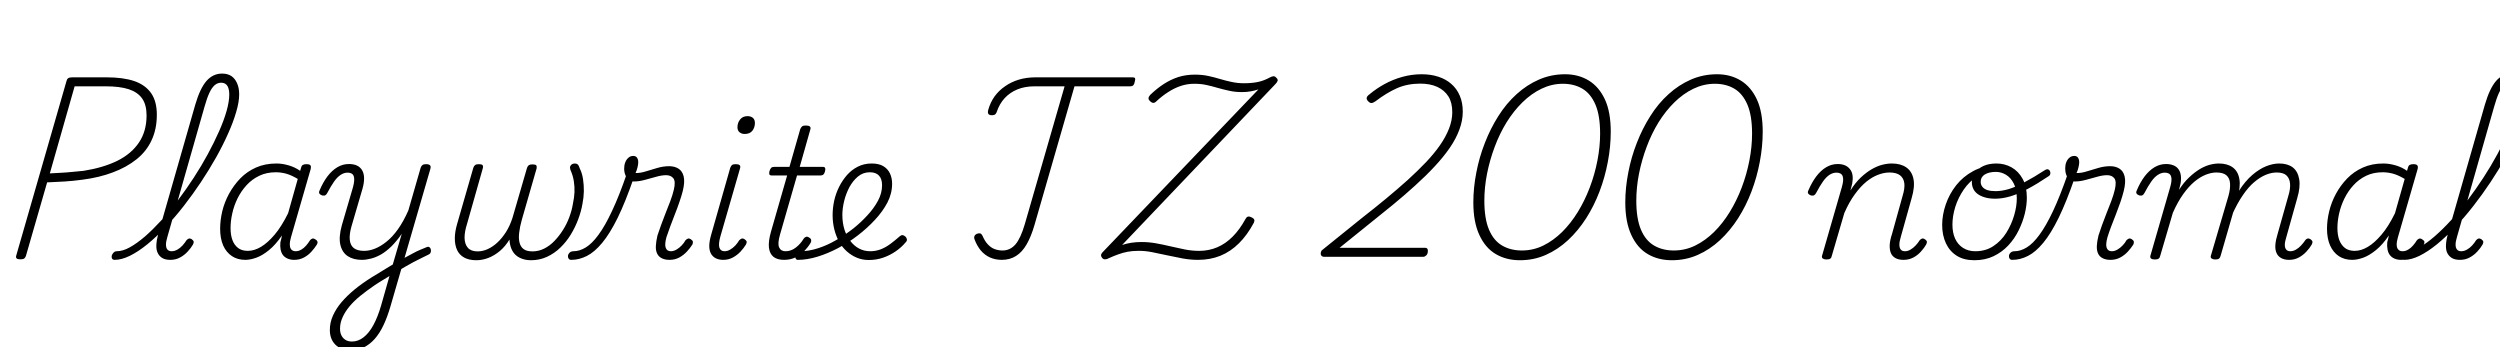 <svg xmlns="http://www.w3.org/2000/svg" xmlns:xlink="http://www.w3.org/1999/xlink" width="333.648" height="46.368"><path fill="black" d="M2.71 34.61L2.71 34.61Q2.02 34.61 2.16 34.13L2.16 34.13L8.88 10.80Q8.93 10.56 9.10 10.44Q9.26 10.32 9.65 10.32L9.65 10.32L14.21 10.32Q16.44 10.32 17.92 10.82Q19.39 11.33 20.16 12.42Q20.93 13.51 20.93 15.31L20.93 15.31Q20.93 17.23 20.23 18.72Q19.54 20.21 18.22 21.26Q16.90 22.32 15.08 23.00Q13.27 23.69 11.02 23.98L11.02 23.98Q9.86 24.14 8.66 24.22Q7.46 24.29 6.29 24.34L6.29 24.34L3.46 34.15Q3.38 34.39 3.23 34.50Q3.07 34.61 2.71 34.61ZM9.96 11.52L6.65 23.14Q7.37 23.11 8.14 23.06Q8.90 23.02 9.67 22.94Q10.44 22.87 11.14 22.80L11.14 22.80Q13.75 22.39 15.64 21.47Q17.52 20.54 18.54 19.03Q19.56 17.52 19.56 15.41L19.56 15.41Q19.56 13.97 18.96 13.13Q18.36 12.29 17.16 11.90Q15.96 11.52 14.11 11.52L14.11 11.52L9.96 11.52ZM15.31 34.68L15.31 34.68Q15.05 34.68 14.95 34.50Q14.86 34.32 14.92 34.10Q14.98 33.89 15.16 33.71Q15.34 33.53 15.58 33.53L15.58 33.53Q16.39 33.53 17.34 33Q18.29 32.47 19.36 31.55Q20.42 30.62 21.55 29.39Q22.68 28.15 23.77 26.70Q24.86 25.25 25.87 23.70Q26.88 22.15 27.73 20.58Q28.58 19.01 29.23 17.54Q29.88 16.08 30.24 14.81Q30.60 13.54 30.60 12.58L30.60 12.58Q30.60 12.31 30.79 12.17Q30.98 12.02 31.26 12.02Q31.54 12.02 31.73 12.17Q31.92 12.31 31.92 12.58L31.92 12.58Q31.92 13.61 31.52 14.95Q31.13 16.30 30.44 17.83Q29.76 19.37 28.84 21.01Q27.91 22.66 26.82 24.30Q25.73 25.94 24.53 27.48Q23.33 29.02 22.09 30.32Q20.86 31.63 19.64 32.62Q18.43 33.60 17.33 34.14Q16.22 34.68 15.31 34.68ZM22.73 34.68L22.73 34.68Q22.06 34.68 21.65 34.43Q21.24 34.18 21.04 33.74Q20.83 33.31 20.87 32.66Q20.90 32.02 21.12 31.20L21.12 31.20L26.06 13.97Q26.69 11.81 27.55 10.81Q28.42 9.82 29.64 9.82L29.64 9.82Q30.38 9.82 30.88 10.15Q31.37 10.49 31.64 11.11Q31.92 11.74 31.92 12.58L31.92 12.58Q31.92 12.86 31.73 13.02Q31.54 13.18 31.26 13.18Q30.98 13.18 30.79 13.02Q30.60 12.86 30.60 12.58L30.60 12.58Q30.60 12.10 30.48 11.75Q30.36 11.40 30.12 11.22Q29.88 11.04 29.50 11.04L29.50 11.04Q29.04 11.04 28.66 11.36Q28.27 11.69 27.95 12.38Q27.62 13.08 27.29 14.26L27.29 14.26L22.34 31.61Q22.15 32.23 22.15 32.65Q22.15 33.07 22.34 33.30Q22.54 33.53 22.90 33.53L22.90 33.53Q23.30 33.53 23.68 33.31Q24.05 33.10 24.36 32.76Q24.67 32.42 24.89 32.06L24.89 32.06Q25.01 31.92 25.18 31.85Q25.34 31.78 25.58 31.92L25.58 31.92Q25.82 32.09 25.85 32.26Q25.87 32.42 25.75 32.64L25.75 32.64Q25.49 33.10 25.04 33.58Q24.60 34.06 24.02 34.37Q23.45 34.68 22.73 34.68ZM32.74 34.68L32.74 34.68Q31.70 34.68 30.95 34.18Q30.19 33.67 29.78 32.75Q29.38 31.82 29.38 30.53L29.38 30.53Q29.38 29.42 29.66 28.21Q29.95 27 30.56 25.87Q31.18 24.74 32.06 23.82Q32.95 22.90 34.16 22.36Q35.38 21.82 36.89 21.82L36.89 21.82Q37.68 21.82 38.53 22.07Q39.38 22.32 40.06 22.80L40.06 22.80L40.18 22.39Q40.25 22.10 40.42 22.01Q40.58 21.91 40.90 21.91L40.90 21.91Q41.33 21.91 41.44 22.08Q41.54 22.25 41.47 22.54L41.47 22.54L38.83 31.68Q38.66 32.26 38.68 32.68Q38.69 33.10 38.89 33.31Q39.10 33.53 39.46 33.53L39.46 33.53Q39.84 33.53 40.20 33.32Q40.56 33.12 40.85 32.78Q41.14 32.45 41.38 32.06L41.38 32.06Q41.50 31.92 41.66 31.85Q41.83 31.78 42.07 31.94L42.07 31.94Q42.34 32.09 42.37 32.27Q42.41 32.45 42.29 32.64L42.29 32.64Q42 33.10 41.57 33.58Q41.14 34.06 40.56 34.37Q39.98 34.68 39.26 34.68L39.26 34.68Q38.76 34.68 38.38 34.51Q37.99 34.34 37.76 34.04Q37.54 33.74 37.45 33.30Q37.37 32.86 37.42 32.33L37.42 32.33Q37.49 32.11 37.54 31.87Q37.58 31.63 37.63 31.42L37.63 31.42Q36.79 32.66 35.90 33.38Q35.02 34.10 34.21 34.39Q33.41 34.68 32.74 34.68ZM30.77 30.43L30.77 30.43Q30.77 31.37 31.02 32.04Q31.27 32.71 31.78 33.10Q32.28 33.48 33.07 33.48L33.07 33.48Q33.94 33.48 34.84 32.94Q35.74 32.40 36.66 31.31Q37.58 30.22 38.45 28.46L38.45 28.46L39.74 23.88Q38.90 23.38 38.20 23.18Q37.49 22.99 36.82 22.99L36.82 22.99Q35.57 22.99 34.60 23.46Q33.62 23.93 32.90 24.72Q32.18 25.51 31.70 26.48Q31.22 27.46 31.00 28.48Q30.77 29.50 30.77 30.43ZM53.11 36.17L53.30 34.82Q53.74 34.54 54.20 34.30Q54.67 34.06 55.13 33.80Q55.58 33.55 56.03 33.36Q56.47 33.17 56.90 33L56.90 33Q57.17 32.88 57.31 32.99Q57.46 33.10 57.50 33.30Q57.55 33.50 57.47 33.71Q57.38 33.91 57.12 34.01L57.12 34.01Q56.66 34.22 56.17 34.48Q55.68 34.73 55.16 34.99Q54.65 35.26 54.12 35.57Q53.59 35.88 53.11 36.17L53.11 36.17ZM46.80 46.73L46.80 46.73Q45.46 46.73 44.74 45.98Q44.02 45.24 44.02 44.04L44.02 44.04Q44.02 43.03 44.44 42.11Q44.86 41.18 45.58 40.33Q46.30 39.48 47.32 38.64Q48.34 37.80 49.61 37.01L49.61 37.01Q50.09 36.72 50.56 36.43Q51.02 36.14 51.49 35.86Q51.96 35.57 52.42 35.30L52.42 35.30L53.62 31.20Q52.94 32.18 52.25 32.87Q51.55 33.55 50.87 33.95Q50.18 34.34 49.52 34.51Q48.86 34.68 48.29 34.68L48.29 34.68Q47.16 34.68 46.40 34.18Q45.65 33.67 45.42 32.65Q45.19 31.63 45.62 30.07L45.62 30.07L47.11 24.98Q47.38 23.98 47.21 23.51Q47.04 23.04 46.39 23.04L46.39 23.04Q45.91 23.04 45.46 23.34Q45.00 23.64 44.58 24.24Q44.16 24.84 43.68 25.75L43.68 25.75Q43.56 25.97 43.43 26.05Q43.30 26.14 43.01 26.09L43.01 26.09Q42.72 25.99 42.62 25.82Q42.53 25.66 42.65 25.42L42.65 25.42Q43.10 24.34 43.70 23.54Q44.30 22.75 45.02 22.32Q45.74 21.89 46.56 21.89L46.56 21.89Q47.21 21.89 47.65 22.10Q48.10 22.32 48.34 22.74Q48.58 23.16 48.59 23.78Q48.60 24.41 48.38 25.18L48.38 25.18L46.90 30.24Q46.61 31.27 46.68 32.00Q46.75 32.74 47.22 33.11Q47.69 33.48 48.60 33.48L48.60 33.48Q49.30 33.48 50.05 33.18Q50.81 32.88 51.60 32.24Q52.39 31.61 53.12 30.58Q53.86 29.54 54.50 28.08L54.50 28.08L56.14 22.39Q56.23 22.13 56.39 22.02Q56.54 21.91 56.86 21.91L56.86 21.91Q57.26 21.91 57.40 22.07Q57.53 22.22 57.43 22.56L57.43 22.56L52.13 40.82Q51.70 42.31 51.18 43.40Q50.66 44.50 50.00 45.24Q49.34 45.98 48.55 46.36Q47.76 46.73 46.80 46.73ZM46.97 45.58L46.97 45.58Q47.81 45.58 48.53 45.01Q49.25 44.45 49.84 43.37Q50.42 42.29 50.86 40.78L50.86 40.78L51.98 36.84Q51.65 37.03 51.32 37.24Q51.00 37.44 50.66 37.64Q50.33 37.85 50.04 38.04L50.04 38.04Q48.96 38.78 48.08 39.49Q47.21 40.20 46.62 40.92Q46.03 41.64 45.71 42.37Q45.38 43.10 45.38 43.87L45.38 43.87Q45.38 44.38 45.56 44.75Q45.74 45.12 46.09 45.35Q46.44 45.58 46.97 45.58ZM63.58 34.73L63.58 34.73Q62.59 34.73 61.94 34.37Q61.30 34.01 61.00 33.36Q60.70 32.71 60.70 31.82Q60.70 30.94 61.01 29.88L61.01 29.88L63.17 22.39Q63.26 22.13 63.42 22.02Q63.58 21.91 63.91 21.91L63.91 21.91Q64.30 21.91 64.40 22.04Q64.51 22.18 64.44 22.44L64.44 22.44L62.33 29.88Q61.99 30.94 62.00 31.76Q62.02 32.59 62.44 33.07Q62.86 33.55 63.74 33.55L63.74 33.55Q64.42 33.55 65.10 33.24Q65.78 32.93 66.40 32.35Q67.01 31.78 67.54 30.95Q68.06 30.12 68.40 29.06L68.40 29.06L70.34 22.39Q70.44 22.13 70.60 22.03Q70.75 21.94 71.06 21.94L71.06 21.94Q71.45 21.94 71.56 22.06Q71.66 22.18 71.62 22.46L71.62 22.46L69.65 29.30Q69.38 30.26 69.29 31.04Q69.19 31.82 69.34 32.39Q69.48 32.95 69.89 33.25Q70.30 33.55 71.06 33.55L71.06 33.55Q71.88 33.55 72.62 33.18Q73.37 32.81 73.99 32.16Q74.62 31.51 75.13 30.70Q75.65 29.88 75.98 28.98Q76.32 28.08 76.46 27.19L76.46 27.19Q76.63 26.42 76.67 25.67Q76.70 24.91 76.58 24.16Q76.46 23.40 76.13 22.68L76.13 22.68Q76.03 22.39 76.10 22.20Q76.18 22.01 76.34 21.91Q76.51 21.82 76.73 21.82L76.73 21.82Q76.97 21.82 77.11 21.96Q77.26 22.10 77.38 22.49L77.38 22.49Q77.69 23.11 77.81 23.90Q77.93 24.70 77.92 25.54Q77.90 26.38 77.74 27.17L77.74 27.17Q77.57 28.20 77.17 29.26Q76.78 30.31 76.18 31.30Q75.58 32.28 74.78 33.05Q73.99 33.82 73.01 34.27Q72.02 34.73 70.87 34.73L70.87 34.73Q70.01 34.73 69.36 34.40Q68.71 34.08 68.38 33.47Q68.04 32.86 67.99 31.97L67.99 31.97Q67.44 32.88 66.72 33.49Q66 34.10 65.18 34.42Q64.37 34.73 63.58 34.73ZM76.25 34.68L76.25 34.68Q75.98 34.68 75.88 34.50Q75.77 34.32 75.80 34.10Q75.84 33.89 76.03 33.71Q76.22 33.53 76.54 33.53L76.54 33.53Q77.35 33.53 78.18 33.02Q79.01 32.52 79.87 31.34Q80.74 30.17 81.68 28.16Q82.63 26.16 83.66 23.16L83.66 23.16L84.58 23.74Q83.47 26.95 82.43 29.08Q81.38 31.20 80.36 32.42Q79.34 33.65 78.32 34.16Q77.30 34.68 76.25 34.68ZM89.35 34.68L89.35 34.68Q88.73 34.68 88.31 34.46Q87.89 34.25 87.70 33.84Q87.50 33.43 87.53 32.84Q87.55 32.26 87.74 31.44L87.74 31.44Q87.94 30.84 88.21 30.08Q88.49 29.33 88.81 28.50Q89.14 27.67 89.45 26.86Q89.76 26.04 89.93 25.32L89.93 25.32Q90.19 24.22 89.87 23.80Q89.54 23.38 88.90 23.38L88.90 23.38Q88.32 23.38 87.58 23.59Q86.83 23.81 86.05 24.01Q85.27 24.22 84.60 24.22L84.60 24.22Q84.19 24.22 83.90 23.99Q83.62 23.76 83.46 23.36Q83.30 22.97 83.30 22.49L83.30 22.49Q83.30 22.03 83.45 21.66Q83.59 21.29 83.87 21.05Q84.14 20.81 84.50 20.81L84.50 20.81Q84.86 20.81 85.02 21.05Q85.18 21.29 85.18 21.65L85.18 21.65Q85.18 21.94 85.08 22.34Q84.98 22.75 84.82 23.09L84.82 23.09Q85.44 23.11 86.17 22.88Q86.90 22.66 87.71 22.42Q88.51 22.18 89.30 22.18L89.30 22.18Q90.02 22.18 90.54 22.50Q91.06 22.82 91.24 23.54Q91.42 24.26 91.13 25.46L91.13 25.46Q90.96 26.14 90.68 26.94Q90.41 27.74 90.08 28.57Q89.76 29.40 89.46 30.19Q89.16 30.98 88.94 31.66L88.94 31.66Q88.68 32.64 88.85 33.08Q89.02 33.53 89.52 33.53L89.52 33.53Q89.90 33.53 90.28 33.31Q90.65 33.10 90.97 32.76Q91.30 32.42 91.49 32.06L91.49 32.06Q91.63 31.92 91.79 31.85Q91.94 31.78 92.18 31.92L92.18 31.92Q92.45 32.09 92.47 32.26Q92.50 32.42 92.40 32.64L92.40 32.64Q92.11 33.10 91.67 33.58Q91.22 34.06 90.65 34.37Q90.07 34.68 89.35 34.68ZM96.53 34.68L96.53 34.68Q95.35 34.68 94.88 33.84Q94.42 33 94.92 31.30L94.92 31.30L97.46 22.39Q97.56 22.13 97.70 22.02Q97.85 21.91 98.18 21.91L98.18 21.91Q98.57 21.91 98.71 22.04Q98.86 22.18 98.76 22.49L98.76 22.49L96.14 31.56Q95.86 32.57 96.01 33.05Q96.17 33.53 96.70 33.53L96.70 33.53Q97.08 33.53 97.45 33.31Q97.82 33.10 98.14 32.76Q98.45 32.42 98.66 32.06L98.66 32.06Q98.81 31.92 98.96 31.85Q99.12 31.78 99.36 31.92L99.36 31.92Q99.62 32.09 99.65 32.26Q99.67 32.42 99.55 32.64L99.55 32.64Q99.26 33.12 98.81 33.60Q98.35 34.08 97.78 34.38Q97.20 34.68 96.53 34.68ZM99.38 17.88L99.38 17.88Q98.98 17.88 98.70 17.65Q98.42 17.42 98.42 16.99L98.42 16.99Q98.42 16.39 98.77 15.95Q99.12 15.50 99.77 15.50L99.77 15.50Q100.20 15.50 100.48 15.73Q100.75 15.96 100.75 16.42L100.75 16.42Q100.75 16.99 100.42 17.44Q100.08 17.88 99.38 17.88ZM104.64 34.68L104.64 34.68Q103.73 34.68 103.22 34.27Q102.72 33.86 102.62 33.04Q102.53 32.21 102.89 30.94L102.89 30.94L105.05 23.42L103.03 23.42Q102.74 23.42 102.68 23.27Q102.62 23.11 102.70 22.82L102.70 22.82Q102.79 22.54 102.92 22.40Q103.06 22.27 103.32 22.27L103.32 22.27L105.36 22.27L106.80 17.23Q106.92 16.97 107.06 16.86Q107.21 16.75 107.54 16.75L107.54 16.75Q107.93 16.75 108.08 16.88Q108.24 17.02 108.14 17.30L108.14 17.30L106.73 22.27L109.80 22.27Q110.06 22.27 110.12 22.42Q110.18 22.56 110.11 22.85L110.11 22.85Q110.04 23.14 109.90 23.28Q109.75 23.42 109.49 23.42L109.49 23.42L106.37 23.42L104.11 31.27Q103.75 32.50 103.98 33.01Q104.21 33.53 104.83 33.53L104.83 33.53Q105.58 33.53 106.21 33.04Q106.85 32.54 107.26 31.85L107.26 31.85Q107.38 31.68 107.56 31.61Q107.74 31.54 107.98 31.70L107.98 31.70Q108.24 31.85 108.26 32.04Q108.29 32.23 108.19 32.40L108.19 32.40Q107.83 33 107.33 33.52Q106.82 34.03 106.15 34.36Q105.48 34.68 104.64 34.68ZM115.94 34.70L115.94 34.70Q115.10 34.70 114.37 34.40Q113.64 34.10 113.03 33.56Q112.42 33.02 112.00 32.28Q111.58 31.54 111.35 30.62Q111.12 29.71 111.12 28.70L111.12 28.70Q111.12 27.79 111.32 26.83Q111.53 25.87 111.97 24.97Q112.42 24.07 113.04 23.36Q113.66 22.66 114.49 22.24Q115.32 21.82 116.33 21.82L116.33 21.82Q117.26 21.82 117.86 22.16Q118.46 22.51 118.76 23.12Q119.06 23.74 119.06 24.53L119.06 24.53Q119.06 25.82 118.43 27.04Q117.79 28.25 116.76 29.35Q115.73 30.46 114.48 31.42L114.48 31.42Q113.23 32.38 111.85 33.11Q110.47 33.84 109.09 34.26Q107.71 34.68 106.49 34.68L106.49 34.68Q106.27 34.68 106.19 34.50Q106.10 34.32 106.14 34.10Q106.18 33.89 106.36 33.71Q106.54 33.53 106.82 33.53L106.82 33.53Q107.95 33.53 109.18 33.13Q110.40 32.74 111.60 32.04Q112.80 31.34 113.90 30.48L113.90 30.48Q114.89 29.69 115.75 28.75Q116.62 27.82 117.17 26.80Q117.72 25.78 117.72 24.72L117.72 24.72Q117.72 23.88 117.31 23.44Q116.90 22.99 116.09 22.99L116.09 22.99Q115.18 22.99 114.50 23.56Q113.83 24.12 113.36 24.98Q112.90 25.85 112.66 26.83Q112.42 27.82 112.42 28.68L112.42 28.68Q112.42 29.74 112.70 30.64Q112.99 31.54 113.50 32.18Q114.00 32.83 114.67 33.18Q115.34 33.53 116.14 33.53L116.14 33.53Q116.86 33.53 117.53 33.28Q118.20 33.02 118.82 32.56Q119.45 32.09 120.05 31.56L120.05 31.56Q120.26 31.37 120.44 31.38Q120.62 31.39 120.82 31.56L120.82 31.56Q120.98 31.70 121.03 31.92Q121.08 32.14 120.86 32.35L120.86 32.35Q120.34 32.98 119.57 33.52Q118.80 34.06 117.89 34.38Q116.98 34.70 115.94 34.70ZM133.70 34.68L133.70 34.68Q132.84 34.68 132.12 34.36Q131.40 34.03 130.88 33.41Q130.37 32.78 130.06 31.94L130.06 31.94Q129.96 31.68 130.06 31.49Q130.15 31.30 130.37 31.20L130.37 31.20Q130.66 31.10 130.82 31.15Q130.99 31.20 131.11 31.44L131.11 31.44Q131.45 32.23 131.88 32.66Q132.31 33.10 132.79 33.26Q133.27 33.43 133.80 33.43L133.80 33.43Q134.81 33.43 135.52 32.62Q136.22 31.80 136.78 29.88L136.78 29.88L142.08 11.52L138.07 11.52Q136.78 11.52 135.78 11.93Q134.78 12.34 134.08 13.10Q133.37 13.87 133.01 14.98L133.01 14.98Q132.89 15.26 132.68 15.34Q132.48 15.41 132.14 15.36L132.14 15.36Q131.93 15.29 131.87 15.13Q131.81 14.98 131.88 14.69L131.88 14.69Q132.17 13.66 132.74 12.86Q133.32 12.07 134.14 11.51Q134.95 10.94 135.97 10.63Q136.99 10.32 138.22 10.32L138.22 10.32L151.18 10.32Q151.42 10.32 151.48 10.45Q151.54 10.58 151.44 10.92L151.44 10.92Q151.39 11.23 151.25 11.38Q151.10 11.52 150.86 11.52L150.86 11.52L143.40 11.52L138.07 30Q137.62 31.56 137.02 32.60Q136.42 33.65 135.60 34.16Q134.78 34.68 133.70 34.68ZM159.89 34.68L159.89 34.68Q158.86 34.68 157.82 34.49Q156.79 34.30 155.75 34.07Q154.70 33.84 153.74 33.65Q152.78 33.46 151.87 33.48L151.87 33.48Q151.13 33.48 150.49 33.60Q149.86 33.72 149.26 33.94Q148.66 34.15 147.98 34.46L147.98 34.46Q147.74 34.61 147.48 34.61Q147.22 34.61 147.07 34.39L147.07 34.39Q146.90 34.15 146.96 33.96Q147.02 33.77 147.26 33.55L147.26 33.55L167.95 11.93Q167.45 12.10 166.93 12.19Q166.42 12.29 165.72 12.29L165.72 12.29Q164.86 12.29 164.08 12.12Q163.30 11.95 162.55 11.74Q161.81 11.52 161.05 11.35Q160.30 11.18 159.38 11.18L159.38 11.18Q158.45 11.18 157.58 11.47Q156.72 11.76 155.92 12.28Q155.11 12.79 154.34 13.51L154.34 13.51Q154.13 13.73 153.92 13.73Q153.72 13.73 153.50 13.51L153.50 13.51Q153.26 13.30 153.28 13.10Q153.29 12.91 153.50 12.67L153.50 12.67Q154.39 11.81 155.32 11.21Q156.24 10.61 157.26 10.28Q158.28 9.96 159.48 9.96L159.48 9.96Q160.44 9.96 161.27 10.14Q162.10 10.32 162.85 10.55Q163.61 10.78 164.39 10.94Q165.17 11.11 166.01 11.11L166.01 11.11Q167.09 11.11 167.88 10.94Q168.67 10.78 169.51 10.32L169.51 10.32Q169.73 10.20 169.93 10.18Q170.14 10.15 170.33 10.37L170.33 10.37Q170.57 10.58 170.51 10.79Q170.45 10.99 170.18 11.26L170.18 11.26L149.76 32.69Q150.34 32.50 150.97 32.40Q151.61 32.30 152.35 32.30L152.35 32.30Q153.31 32.30 154.27 32.47Q155.23 32.64 156.19 32.87Q157.15 33.10 158.11 33.29Q159.07 33.48 160.03 33.48L160.03 33.48Q161.33 33.48 162.46 33Q163.58 32.52 164.52 31.57Q165.46 30.62 166.22 29.23L166.22 29.23Q166.34 28.99 166.52 28.92Q166.70 28.85 166.99 28.99L166.99 28.99Q167.33 29.14 167.39 29.32Q167.45 29.50 167.33 29.74L167.33 29.74Q166.46 31.37 165.35 32.47Q164.23 33.58 162.88 34.13Q161.52 34.68 159.89 34.68ZM189.96 34.27L176.71 34.27Q176.45 34.27 176.34 34.10Q176.23 33.94 176.27 33.72Q176.30 33.50 176.47 33.36L176.47 33.36L181.80 29.06Q183.46 27.77 184.98 26.51Q186.50 25.25 187.85 24.04Q189.19 22.82 190.30 21.66Q191.40 20.50 192.18 19.38Q192.96 18.26 193.39 17.15Q193.82 16.03 193.82 14.98L193.82 14.98Q193.82 13.70 193.31 12.88Q192.79 12.05 191.83 11.60Q190.87 11.16 189.55 11.16L189.55 11.16Q187.82 11.16 186.42 11.78Q185.02 12.41 183.58 13.51L183.58 13.51Q183.24 13.75 183.02 13.75Q182.81 13.75 182.57 13.49L182.57 13.49Q182.35 13.25 182.40 13.03Q182.45 12.82 182.78 12.58L182.78 12.58Q183.70 11.81 184.80 11.21Q185.90 10.61 187.15 10.26Q188.40 9.91 189.74 9.91L189.74 9.91Q190.97 9.91 191.96 10.24Q192.96 10.56 193.69 11.20Q194.42 11.83 194.82 12.77Q195.22 13.70 195.22 14.90L195.22 14.90Q195.22 16.08 194.77 17.29Q194.33 18.50 193.48 19.74Q192.62 20.98 191.46 22.22Q190.30 23.47 188.89 24.74Q187.49 26.02 185.87 27.35Q184.25 28.68 182.50 30.07L182.50 30.07L178.78 33.07L190.22 33.07Q190.39 33.07 190.49 33.19Q190.58 33.31 190.56 33.55L190.56 33.55Q190.54 33.91 190.34 34.09Q190.15 34.27 189.96 34.27L189.96 34.27ZM202.85 34.73L202.85 34.73Q201.02 34.73 199.63 33.91Q198.24 33.10 197.44 31.37Q196.63 29.64 196.63 27.02L196.63 27.02Q196.63 25.06 197.03 23.02Q197.42 20.98 198.17 19.07Q198.91 17.16 199.97 15.49Q201.02 13.82 202.39 12.58Q203.76 11.33 205.39 10.62Q207.02 9.91 208.87 9.91L208.87 9.91Q210.67 9.91 212.04 10.75Q213.41 11.59 214.19 13.27Q214.97 14.95 214.97 17.57L214.97 17.57Q214.97 19.56 214.58 21.60Q214.20 23.64 213.47 25.56Q212.74 27.48 211.68 29.14Q210.62 30.79 209.27 32.05Q207.91 33.31 206.30 34.02Q204.70 34.73 202.85 34.73ZM203.11 33.43L203.11 33.43Q204.62 33.43 205.97 32.77Q207.31 32.11 208.48 30.96Q209.64 29.81 210.58 28.28Q211.51 26.76 212.17 25.02Q212.83 23.28 213.19 21.43Q213.55 19.58 213.55 17.83L213.55 17.83Q213.55 15.43 212.93 13.97Q212.30 12.50 211.19 11.84Q210.07 11.18 208.58 11.18L208.58 11.18Q207.10 11.18 205.73 11.84Q204.36 12.50 203.18 13.66Q202.01 14.81 201.07 16.32Q200.14 17.83 199.48 19.60Q198.82 21.36 198.46 23.18Q198.10 25.01 198.10 26.78L198.10 26.78Q198.10 29.18 198.72 30.65Q199.34 32.11 200.47 32.77Q201.60 33.43 203.11 33.43ZM223.13 34.73L223.13 34.73Q221.30 34.73 219.91 33.91Q218.52 33.10 217.72 31.37Q216.91 29.64 216.91 27.02L216.91 27.02Q216.91 25.06 217.31 23.02Q217.70 20.98 218.45 19.07Q219.19 17.16 220.25 15.49Q221.30 13.82 222.67 12.58Q224.04 11.33 225.67 10.62Q227.30 9.91 229.15 9.91L229.15 9.91Q230.95 9.91 232.32 10.75Q233.69 11.59 234.47 13.27Q235.25 14.95 235.25 17.57L235.25 17.57Q235.25 19.56 234.86 21.60Q234.48 23.64 233.75 25.56Q233.02 27.48 231.96 29.14Q230.90 30.79 229.55 32.05Q228.19 33.31 226.58 34.02Q224.98 34.73 223.13 34.73ZM223.39 33.43L223.39 33.43Q224.90 33.43 226.25 32.77Q227.59 32.11 228.76 30.96Q229.92 29.81 230.86 28.28Q231.79 26.76 232.45 25.02Q233.11 23.28 233.47 21.43Q233.83 19.58 233.83 17.83L233.83 17.83Q233.83 15.43 233.21 13.97Q232.58 12.50 231.47 11.84Q230.35 11.18 228.86 11.18L228.86 11.18Q227.38 11.18 226.01 11.84Q224.64 12.50 223.46 13.66Q222.29 14.81 221.35 16.32Q220.42 17.83 219.76 19.60Q219.10 21.36 218.74 23.18Q218.38 25.01 218.38 26.78L218.38 26.78Q218.38 29.18 219.00 30.65Q219.62 32.11 220.75 32.77Q221.88 33.43 223.39 33.43ZM243.74 34.63L243.74 34.63Q243.46 34.63 243.28 34.51Q243.10 34.39 243.17 34.13L243.17 34.13L245.81 24.98Q246.10 23.98 245.92 23.51Q245.74 23.04 245.09 23.04L245.09 23.04Q244.61 23.04 244.15 23.34Q243.70 23.64 243.28 24.24Q242.86 24.84 242.38 25.75L242.38 25.75Q242.26 25.97 242.12 26.05Q241.99 26.14 241.70 26.09L241.70 26.09Q241.42 25.99 241.32 25.82Q241.22 25.66 241.34 25.42L241.34 25.42Q241.80 24.34 242.40 23.54Q243 22.75 243.72 22.32Q244.44 21.89 245.26 21.89L245.26 21.89Q245.83 21.89 246.24 22.07Q246.65 22.25 246.91 22.60Q247.18 22.94 247.24 23.42Q247.30 23.90 247.20 24.48L247.20 24.48L246.96 25.42Q247.61 24.38 248.33 23.70Q249.05 23.02 249.77 22.60Q250.49 22.18 251.17 22.00Q251.86 21.82 252.48 21.82L252.48 21.82Q253.66 21.82 254.41 22.34Q255.17 22.87 255.37 23.89Q255.58 24.91 255.12 26.47L255.12 26.47L253.68 31.61Q253.49 32.23 253.49 32.65Q253.49 33.07 253.67 33.30Q253.85 33.53 254.23 33.53L254.23 33.53Q254.62 33.53 254.98 33.31Q255.34 33.10 255.66 32.76Q255.98 32.42 256.20 32.06L256.20 32.06Q256.32 31.92 256.49 31.85Q256.66 31.78 256.87 31.92L256.87 31.92Q257.14 32.09 257.16 32.26Q257.18 32.42 257.06 32.64L257.06 32.64Q256.82 33.07 256.38 33.56Q255.94 34.06 255.35 34.37Q254.76 34.68 254.04 34.68L254.04 34.68Q253.39 34.68 252.96 34.44Q252.53 34.20 252.35 33.76Q252.17 33.31 252.20 32.66Q252.24 32.02 252.50 31.25L252.50 31.25L253.92 26.14Q254.23 25.15 254.15 24.46Q254.06 23.76 253.57 23.39Q253.08 23.02 252.17 23.02L252.17 23.02Q251.45 23.02 250.66 23.32Q249.86 23.62 249.08 24.25Q248.30 24.89 247.55 25.92Q246.79 26.95 246.14 28.44L246.14 28.44L244.46 34.18Q244.42 34.42 244.26 34.52Q244.10 34.63 243.74 34.63ZM263.50 34.73L263.50 34.73Q262.10 34.73 261.16 34.14Q260.21 33.55 259.70 32.47Q259.20 31.39 259.20 30.02L259.20 30.02Q259.20 28.70 259.67 27.31Q260.14 25.92 261.06 24.74Q261.98 23.57 263.33 22.84Q264.67 22.10 266.45 22.10L266.45 22.10L266.38 22.85Q264.98 22.85 263.90 23.53Q262.82 24.22 262.08 25.30Q261.34 26.38 260.95 27.61Q260.57 28.85 260.57 29.98L260.57 29.98Q260.57 31.06 260.93 31.85Q261.29 32.64 261.98 33.08Q262.68 33.53 263.62 33.53L263.62 33.53Q265.01 33.53 266.04 32.84Q267.07 32.16 267.76 31.07Q268.44 29.98 268.80 28.76Q269.16 27.55 269.16 26.47L269.16 26.47Q269.16 25.27 268.75 24.48Q268.34 23.69 267.71 23.32Q267.07 22.94 266.38 22.94L266.38 22.94Q265.46 22.94 264.90 23.28Q264.34 23.62 264.34 24.26L264.34 24.26Q264.34 24.67 264.59 24.96Q264.84 25.25 265.27 25.38Q265.70 25.51 266.33 25.51L266.33 25.51Q267.14 25.51 268.07 25.24Q268.99 24.96 270.19 24.32Q271.39 23.69 272.98 22.66L272.98 22.66Q273.22 22.54 273.36 22.61Q273.50 22.68 273.58 22.82Q273.65 22.97 273.64 23.16Q273.62 23.35 273.48 23.47L273.48 23.47Q271.90 24.53 270.62 25.21Q269.35 25.90 268.28 26.21Q267.22 26.52 266.26 26.52L266.26 26.52Q265.30 26.52 264.59 26.24Q263.88 25.97 263.52 25.48Q263.16 24.98 263.16 24.31L263.16 24.31Q263.16 23.59 263.57 23.04Q263.98 22.49 264.71 22.15Q265.44 21.82 266.45 21.82L266.45 21.82Q267.53 21.82 268.45 22.33Q269.38 22.85 269.94 23.87Q270.50 24.89 270.50 26.38L270.50 26.38Q270.50 27.38 270.23 28.51Q269.95 29.64 269.41 30.74Q268.87 31.85 268.03 32.75Q267.19 33.65 266.06 34.19Q264.94 34.73 263.50 34.73ZM268.56 34.68L268.56 34.68Q268.30 34.68 268.19 34.50Q268.08 34.32 268.12 34.10Q268.15 33.89 268.34 33.71Q268.54 33.53 268.85 33.53L268.85 33.53Q269.66 33.53 270.49 33.02Q271.32 32.52 272.18 31.34Q273.05 30.17 274.00 28.16Q274.94 26.16 275.98 23.16L275.98 23.16L276.89 23.74Q275.78 26.95 274.74 29.08Q273.70 31.20 272.68 32.42Q271.66 33.65 270.64 34.16Q269.62 34.68 268.56 34.68ZM281.66 34.68L281.66 34.68Q281.04 34.68 280.62 34.46Q280.20 34.25 280.01 33.84Q279.82 33.43 279.84 32.84Q279.86 32.26 280.06 31.44L280.06 31.44Q280.25 30.84 280.52 30.08Q280.80 29.33 281.12 28.50Q281.45 27.67 281.76 26.86Q282.07 26.04 282.24 25.32L282.24 25.32Q282.50 24.22 282.18 23.80Q281.86 23.38 281.21 23.38L281.21 23.38Q280.63 23.38 279.89 23.59Q279.14 23.81 278.36 24.01Q277.58 24.22 276.91 24.22L276.91 24.22Q276.50 24.22 276.22 23.99Q275.93 23.76 275.77 23.36Q275.62 22.97 275.62 22.49L275.62 22.49Q275.62 22.03 275.76 21.66Q275.90 21.29 276.18 21.05Q276.46 20.81 276.82 20.81L276.82 20.81Q277.18 20.81 277.33 21.05Q277.49 21.29 277.49 21.65L277.49 21.65Q277.49 21.94 277.39 22.34Q277.30 22.75 277.13 23.09L277.13 23.09Q277.75 23.11 278.48 22.88Q279.22 22.66 280.02 22.42Q280.82 22.18 281.62 22.18L281.62 22.18Q282.34 22.18 282.85 22.50Q283.37 22.82 283.55 23.54Q283.73 24.26 283.44 25.46L283.44 25.46Q283.27 26.14 283.00 26.94Q282.72 27.74 282.40 28.57Q282.07 29.40 281.77 30.19Q281.47 30.98 281.26 31.66L281.26 31.66Q280.99 32.64 281.16 33.08Q281.33 33.53 281.83 33.53L281.83 33.53Q282.22 33.53 282.59 33.31Q282.96 33.10 283.28 32.76Q283.61 32.42 283.80 32.06L283.80 32.06Q283.94 31.92 284.10 31.85Q284.26 31.78 284.50 31.92L284.50 31.92Q284.76 32.09 284.78 32.26Q284.81 32.42 284.71 32.64L284.71 32.64Q284.42 33.10 283.98 33.58Q283.54 34.06 282.96 34.37Q282.38 34.68 281.66 34.68ZM287.57 34.63L287.57 34.63Q287.26 34.63 287.09 34.51Q286.92 34.39 286.99 34.13L286.99 34.13L289.63 24.98Q289.92 23.98 289.74 23.51Q289.56 23.04 288.91 23.04L288.91 23.04Q288.43 23.04 287.98 23.34Q287.52 23.64 287.10 24.24Q286.68 24.84 286.20 25.75L286.20 25.75Q286.08 25.97 285.95 26.05Q285.82 26.14 285.53 26.09L285.53 26.09Q285.24 25.99 285.14 25.82Q285.05 25.66 285.17 25.42L285.17 25.42Q285.62 24.34 286.22 23.54Q286.82 22.75 287.54 22.32Q288.26 21.89 289.08 21.89L289.08 21.89Q289.63 21.89 290.05 22.06Q290.47 22.22 290.72 22.56Q290.98 22.90 291.05 23.39Q291.12 23.88 291.02 24.48L291.02 24.48L290.81 25.34Q291.43 24.36 292.14 23.69Q292.85 23.02 293.53 22.60Q294.22 22.18 294.88 22.00Q295.54 21.82 296.14 21.82L296.14 21.82Q297.26 21.82 297.98 22.34Q298.70 22.87 298.87 23.92Q299.04 24.96 298.58 26.47L298.58 26.47L296.35 34.18Q296.28 34.42 296.14 34.52Q295.99 34.63 295.63 34.63L295.63 34.63Q295.37 34.63 295.18 34.51Q294.98 34.39 295.06 34.13L295.06 34.13L297.41 26.14Q297.67 25.20 297.62 24.49Q297.58 23.78 297.14 23.40Q296.71 23.02 295.80 23.02L295.80 23.02Q295.13 23.02 294.37 23.32Q293.62 23.62 292.86 24.25Q292.10 24.89 291.37 25.91Q290.64 26.93 289.99 28.39L289.99 28.39L288.29 34.18Q288.24 34.42 288.08 34.52Q287.93 34.63 287.57 34.63ZM305.50 34.68L305.50 34.68Q304.87 34.68 304.44 34.44Q304.01 34.20 303.82 33.76Q303.62 33.31 303.67 32.66Q303.72 32.02 303.96 31.25L303.96 31.25L305.40 26.14Q305.69 25.20 305.63 24.50Q305.57 23.81 305.15 23.41Q304.73 23.02 303.84 23.02L303.84 23.02Q303.14 23.02 302.39 23.33Q301.63 23.64 300.84 24.31Q300.05 24.98 299.32 26.06Q298.58 27.14 297.91 28.63L297.91 28.63L297.34 28.63Q297.96 26.78 298.80 25.48Q299.64 24.17 300.59 23.35Q301.54 22.54 302.45 22.18Q303.36 21.82 304.18 21.82L304.18 21.82Q305.30 21.82 305.99 22.34Q306.67 22.87 306.85 23.92Q307.03 24.96 306.58 26.47L306.58 26.47L305.14 31.61Q304.94 32.23 304.93 32.65Q304.92 33.07 305.11 33.30Q305.30 33.53 305.66 33.53L305.66 33.53Q306.05 33.53 306.42 33.31Q306.79 33.10 307.10 32.76Q307.42 32.42 307.66 32.06L307.66 32.06Q307.75 31.92 307.92 31.85Q308.09 31.78 308.35 31.92L308.35 31.92Q308.59 32.09 308.62 32.26Q308.64 32.42 308.52 32.64L308.52 32.64Q308.26 33.10 307.81 33.58Q307.37 34.06 306.79 34.37Q306.22 34.68 305.50 34.68ZM313.92 34.68L313.92 34.68Q312.89 34.68 312.13 34.18Q311.38 33.67 310.97 32.75Q310.56 31.82 310.56 30.53L310.56 30.53Q310.56 29.42 310.85 28.21Q311.14 27 311.75 25.87Q312.36 24.74 313.25 23.82Q314.14 22.90 315.35 22.36Q316.56 21.82 318.07 21.82L318.07 21.82Q318.86 21.82 319.72 22.07Q320.57 22.32 321.24 22.80L321.24 22.80L321.36 22.39Q321.43 22.10 321.60 22.01Q321.77 21.91 322.08 21.91L322.08 21.91Q322.51 21.91 322.62 22.08Q322.73 22.25 322.66 22.54L322.66 22.54L320.02 31.68Q319.85 32.26 319.86 32.68Q319.87 33.10 320.08 33.31Q320.28 33.53 320.64 33.53L320.64 33.53Q321.02 33.53 321.38 33.32Q321.74 33.12 322.03 32.78Q322.32 32.45 322.56 32.06L322.56 32.06Q322.68 31.92 322.85 31.85Q323.02 31.78 323.26 31.94L323.26 31.94Q323.52 32.09 323.56 32.27Q323.59 32.45 323.47 32.64L323.47 32.64Q323.18 33.10 322.75 33.58Q322.32 34.06 321.74 34.37Q321.17 34.68 320.45 34.68L320.45 34.68Q319.94 34.68 319.56 34.51Q319.18 34.34 318.95 34.04Q318.72 33.74 318.64 33.30Q318.55 32.86 318.60 32.33L318.60 32.33Q318.67 32.11 318.72 31.87Q318.77 31.63 318.82 31.42L318.82 31.42Q317.98 32.66 317.09 33.38Q316.20 34.10 315.40 34.39Q314.59 34.68 313.92 34.68ZM311.95 30.43L311.95 30.43Q311.95 31.37 312.20 32.04Q312.46 32.71 312.96 33.10Q313.46 33.48 314.26 33.48L314.26 33.48Q315.12 33.48 316.02 32.94Q316.92 32.40 317.84 31.31Q318.77 30.22 319.63 28.46L319.63 28.46L320.93 23.88Q320.09 23.38 319.38 23.18Q318.67 22.99 318 22.99L318 22.99Q316.75 22.99 315.78 23.46Q314.81 23.93 314.09 24.72Q313.37 25.51 312.89 26.48Q312.41 27.46 312.18 28.48Q311.95 29.50 311.95 30.43ZM320.88 34.68L320.88 34.68Q320.62 34.68 320.52 34.50Q320.42 34.32 320.48 34.10Q320.54 33.89 320.72 33.71Q320.90 33.53 321.14 33.53L321.14 33.53Q321.96 33.53 322.91 33Q323.86 32.47 324.92 31.55Q325.99 30.62 327.12 29.39Q328.25 28.15 329.34 26.70Q330.43 25.25 331.44 23.70Q332.45 22.15 333.30 20.58Q334.15 19.01 334.80 17.54Q335.45 16.08 335.81 14.81Q336.17 13.54 336.17 12.58L336.17 12.58Q336.17 12.31 336.36 12.17Q336.55 12.02 336.83 12.02Q337.10 12.02 337.30 12.17Q337.49 12.31 337.49 12.58L337.49 12.58Q337.49 13.61 337.09 14.95Q336.70 16.30 336.01 17.83Q335.33 19.37 334.40 21.01Q333.48 22.66 332.39 24.30Q331.30 25.94 330.10 27.48Q328.90 29.02 327.66 30.32Q326.42 31.63 325.21 32.62Q324 33.60 322.90 34.14Q321.79 34.68 320.88 34.68ZM328.30 34.68L328.30 34.68Q327.62 34.68 327.22 34.43Q326.81 34.18 326.60 33.74Q326.40 33.31 326.44 32.66Q326.47 32.02 326.69 31.20L326.69 31.20L331.63 13.97Q332.26 11.81 333.12 10.81Q333.98 9.82 335.21 9.82L335.21 9.82Q335.95 9.82 336.44 10.15Q336.94 10.49 337.21 11.11Q337.49 11.74 337.49 12.58L337.49 12.58Q337.49 12.86 337.30 13.02Q337.10 13.18 336.83 13.18Q336.55 13.18 336.36 13.02Q336.17 12.86 336.17 12.58L336.17 12.58Q336.17 12.10 336.05 11.75Q335.93 11.40 335.69 11.22Q335.45 11.04 335.06 11.04L335.06 11.04Q334.61 11.04 334.22 11.36Q333.84 11.69 333.52 12.38Q333.19 13.08 332.86 14.26L332.86 14.26L327.91 31.61Q327.72 32.23 327.72 32.65Q327.72 33.07 327.91 33.30Q328.10 33.53 328.46 33.53L328.46 33.53Q328.87 33.53 329.24 33.31Q329.62 33.10 329.93 32.76Q330.24 32.42 330.46 32.06L330.46 32.06Q330.58 31.92 330.74 31.85Q330.91 31.78 331.15 31.92L331.15 31.92Q331.39 32.09 331.42 32.26Q331.44 32.42 331.32 32.64L331.32 32.64Q331.06 33.10 330.61 33.58Q330.17 34.06 329.59 34.37Q329.02 34.68 328.30 34.68Z"/></svg>